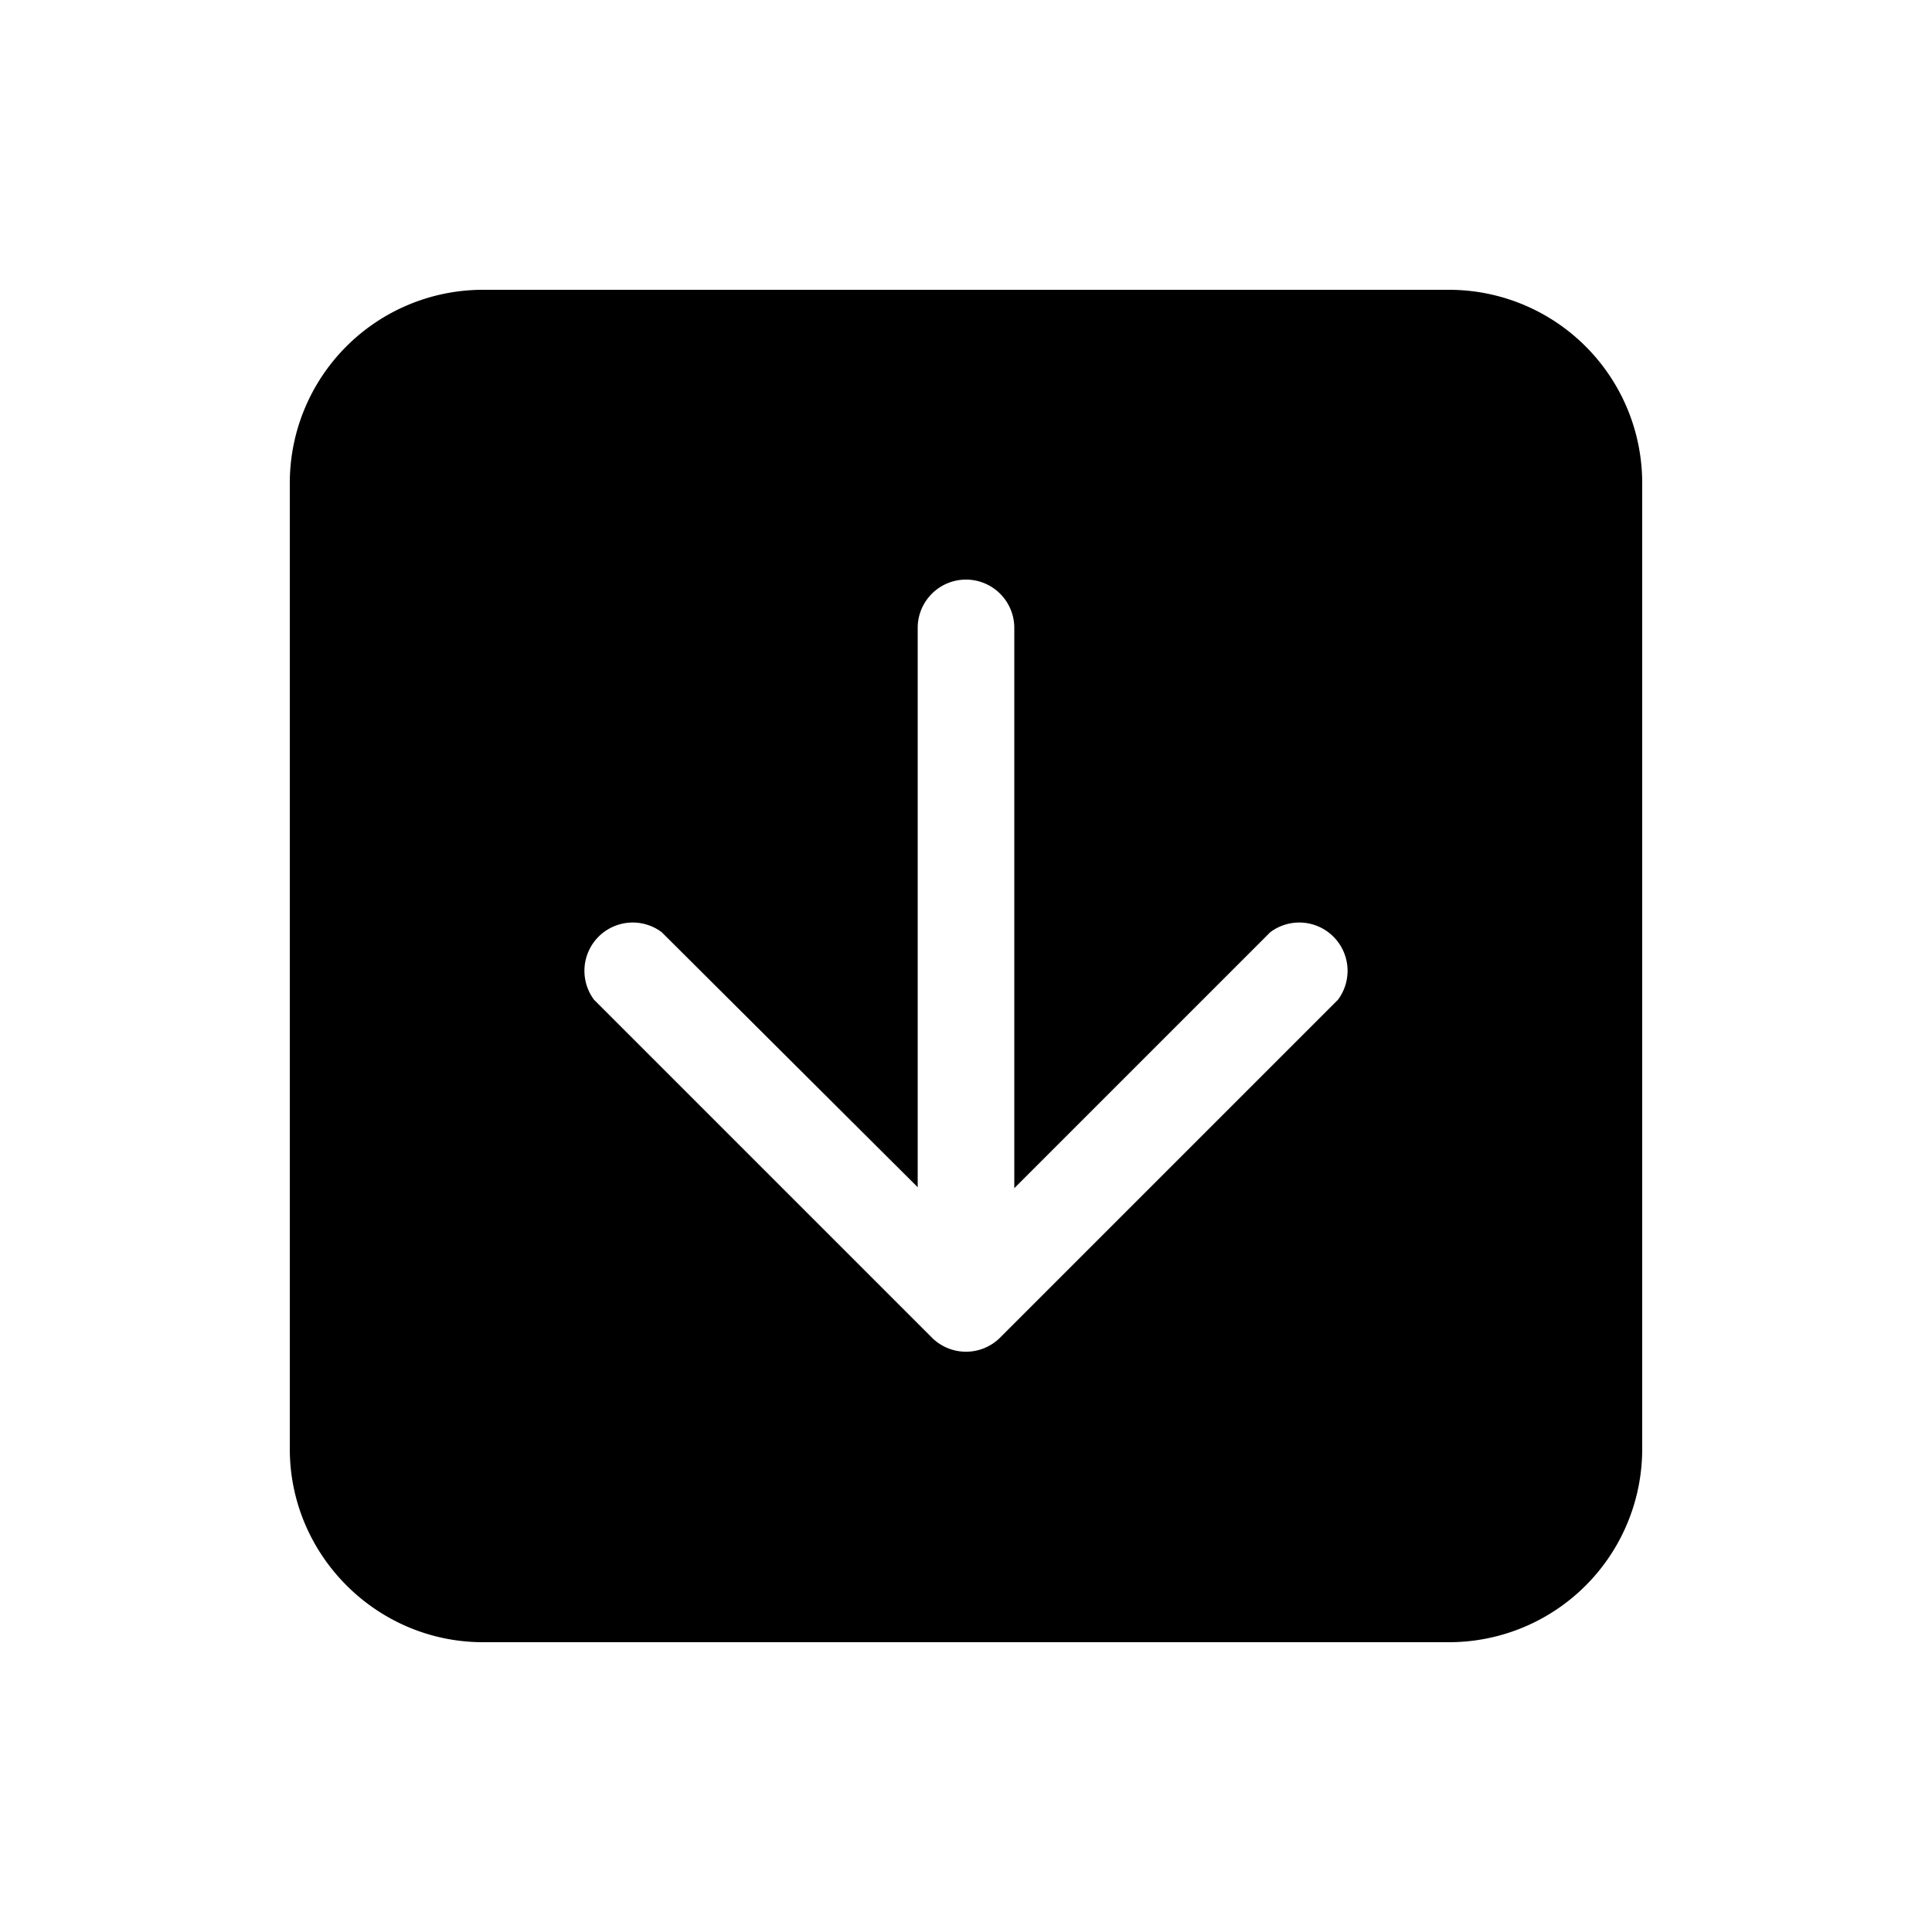 <svg width="20" height="20" viewBox="0 0 20 20" xmlns="http://www.w3.org/2000/svg"><path d="M5 3a2 2 0 00-2 2v10c0 1.1.9 2 2 2h10a2 2 0 002-2V5a2 2 0 00-2-2H5zm5.5 3.5v5.8l2.65-2.65a.5.5 0 01.7.7l-3.5 3.5a.5.5 0 01-.7 0l-3.5-3.5a.5.5 0 01.7-.7l2.65 2.64V6.5a.5.5 0 011 0z"/></svg>